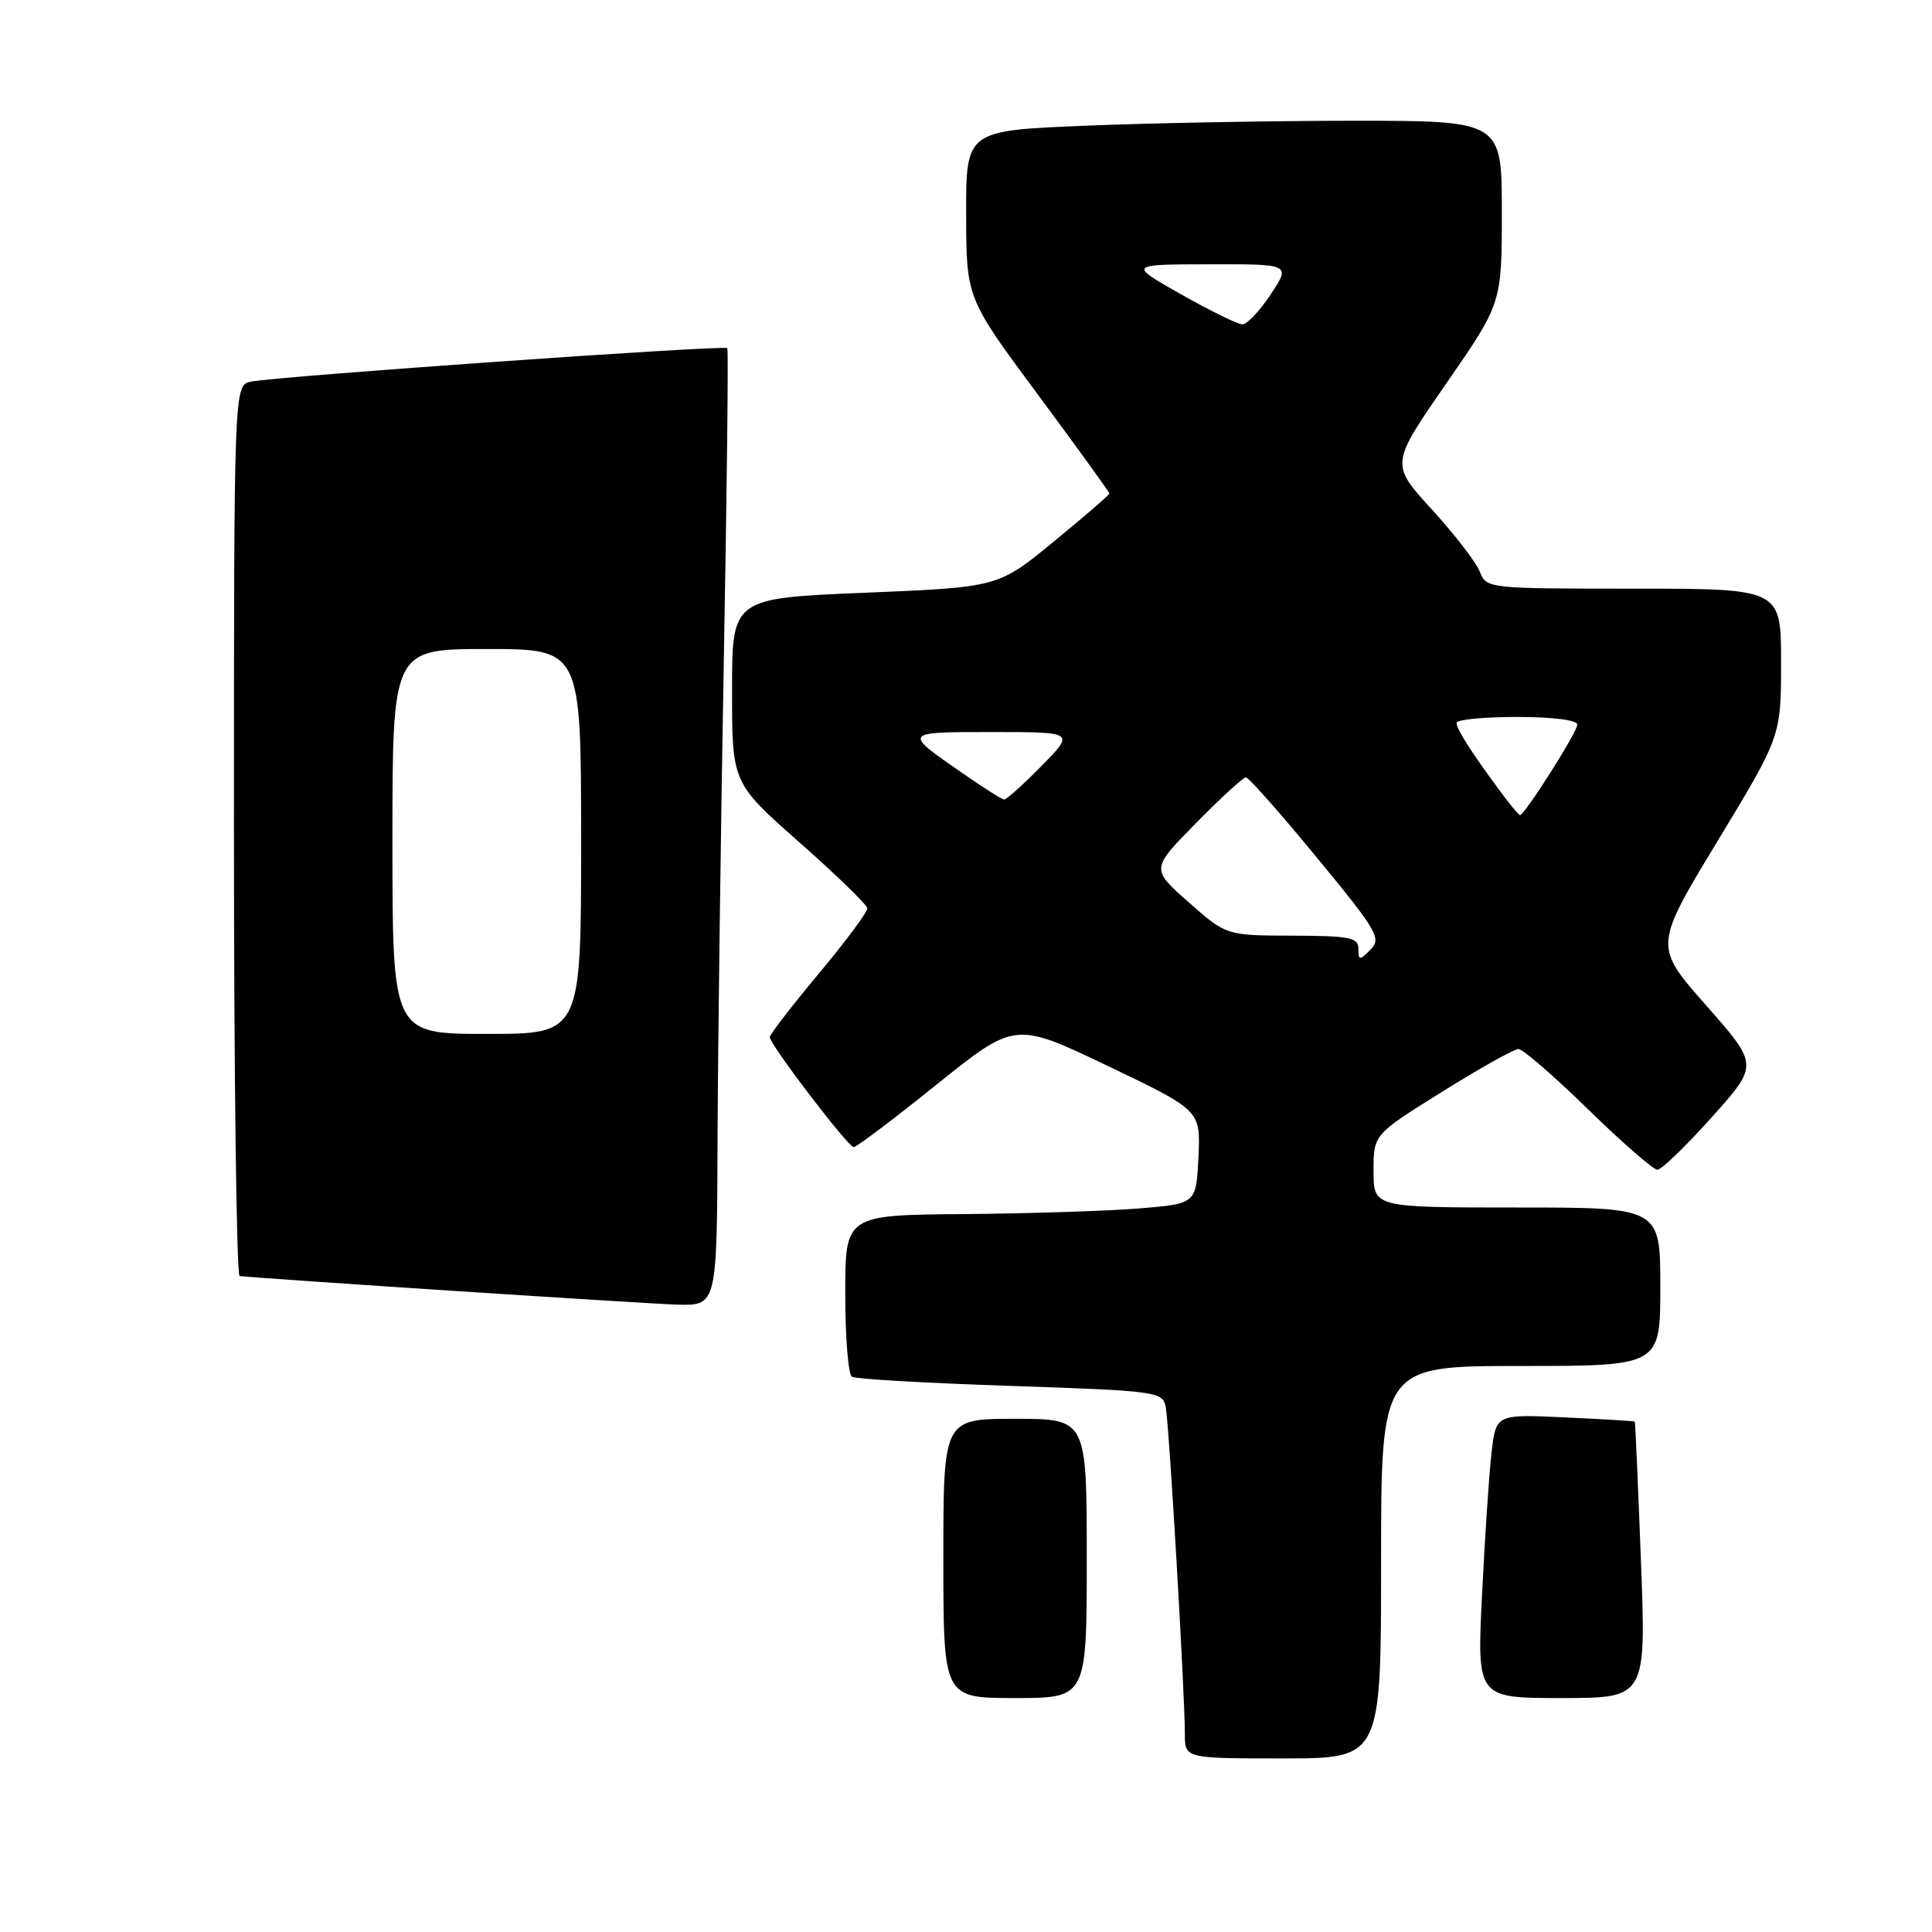 <?xml version="1.0" encoding="UTF-8" standalone="no"?>
<!DOCTYPE svg PUBLIC "-//W3C//DTD SVG 1.1//EN" "http://www.w3.org/Graphics/SVG/1.1/DTD/svg11.dtd" >
<svg xmlns="http://www.w3.org/2000/svg" xmlns:xlink="http://www.w3.org/1999/xlink" version="1.1" viewBox="0 0 256 256">
 <g >
 <path fill="currentColor"
d=" M 183.00 207.00 C 183.00 181.00 183.00 181.00 201.50 181.00 C 220.00 181.00 220.00 181.00 220.00 170.50 C 220.00 160.00 220.00 160.00 201.00 160.00 C 182.00 160.00 182.00 160.00 182.00 155.17 C 182.00 150.33 182.00 150.33 191.08 144.67 C 196.08 141.55 200.63 139.00 201.20 139.00 C 201.78 139.00 205.93 142.60 210.44 147.00 C 214.95 151.40 219.08 155.00 219.61 155.00 C 220.15 155.00 223.39 151.87 226.81 148.05 C 233.03 141.11 233.03 141.11 226.09 133.24 C 219.15 125.38 219.15 125.38 227.57 111.47 C 236.00 97.56 236.00 97.56 236.00 87.78 C 236.00 78.00 236.00 78.00 216.48 78.00 C 197.15 78.00 196.94 77.98 196.08 75.75 C 195.60 74.51 192.74 70.80 189.72 67.50 C 184.24 61.50 184.24 61.50 191.62 50.84 C 199.00 40.18 199.00 40.18 199.00 28.09 C 199.00 16.00 199.00 16.00 179.25 16.00 C 168.39 16.01 152.41 16.30 143.75 16.66 C 128.00 17.31 128.00 17.31 128.02 28.41 C 128.04 39.50 128.04 39.50 137.52 52.28 C 142.73 59.31 147.00 65.21 147.00 65.39 C 147.00 65.57 143.68 68.44 139.63 71.76 C 132.27 77.81 132.27 77.81 114.63 78.54 C 97.00 79.27 97.00 79.27 97.00 91.50 C 97.00 103.73 97.00 103.73 105.93 111.62 C 110.83 115.95 114.88 119.88 114.93 120.35 C 114.97 120.82 112.08 124.71 108.50 129.00 C 104.92 133.29 102.00 137.07 102.00 137.42 C 102.00 138.40 112.37 152.00 113.12 152.00 C 113.49 152.00 118.45 148.26 124.14 143.68 C 134.50 135.37 134.50 135.37 146.80 141.25 C 159.09 147.13 159.09 147.13 158.80 153.32 C 158.50 159.50 158.50 159.50 151.00 160.12 C 146.88 160.46 136.41 160.80 127.75 160.87 C 112.00 161.00 112.00 161.00 112.00 171.44 C 112.00 177.18 112.40 182.13 112.88 182.43 C 113.37 182.73 122.83 183.27 133.90 183.64 C 153.27 184.29 154.06 184.40 154.46 186.41 C 154.91 188.64 157.00 224.34 157.00 229.76 C 157.00 233.00 157.00 233.00 170.00 233.00 C 183.00 233.00 183.00 233.00 183.00 207.00 Z  M 144.00 206.50 C 144.00 188.00 144.00 188.00 134.50 188.00 C 125.00 188.00 125.00 188.00 125.00 206.50 C 125.00 225.00 125.00 225.00 134.50 225.00 C 144.00 225.00 144.00 225.00 144.00 206.50 Z  M 217.43 206.75 C 217.05 196.71 216.68 188.44 216.62 188.37 C 216.55 188.29 212.39 188.05 207.36 187.81 C 198.23 187.39 198.23 187.39 197.64 192.45 C 197.32 195.23 196.75 203.69 196.38 211.25 C 195.70 225.00 195.70 225.00 206.91 225.00 C 218.13 225.00 218.13 225.00 217.43 206.75 Z  M 95.08 150.75 C 95.13 138.51 95.50 110.05 95.91 87.50 C 96.32 64.95 96.53 46.33 96.37 46.13 C 96.04 45.69 36.57 49.87 33.25 50.57 C 31.00 51.04 31.00 51.04 31.00 110.02 C 31.00 142.46 31.34 169.03 31.75 169.08 C 35.91 169.51 85.77 172.76 89.75 172.87 C 95.00 173.00 95.00 173.00 95.08 150.75 Z  M 180.00 125.71 C 180.00 124.23 178.84 124.00 171.25 123.98 C 162.50 123.96 162.50 123.96 157.50 119.55 C 152.50 115.14 152.50 115.14 158.47 109.07 C 161.75 105.73 164.73 103.00 165.09 103.00 C 165.44 103.00 169.67 107.77 174.47 113.61 C 182.50 123.35 183.08 124.35 181.61 125.82 C 180.13 127.30 180.00 127.29 180.00 125.71 Z  M 198.71 104.75 C 194.86 99.53 193.00 96.61 193.00 95.78 C 193.00 95.35 196.60 95.00 201.00 95.00 C 205.75 95.00 209.00 95.41 209.00 96.02 C 209.00 97.00 202.03 108.00 201.41 108.00 C 201.24 108.00 200.02 106.54 198.71 104.75 Z  M 127.62 102.51 C 119.59 96.95 119.55 97.00 131.51 97.00 C 142.42 97.00 142.42 97.00 138.00 101.50 C 135.57 103.97 133.34 105.98 133.04 105.94 C 132.74 105.91 130.30 104.37 127.62 102.51 Z  M 156.50 39.00 C 149.50 35.04 149.50 35.04 160.26 35.02 C 171.03 35.00 171.03 35.00 168.38 39.00 C 166.93 41.20 165.23 42.99 164.62 42.98 C 164.00 42.97 160.35 41.18 156.50 39.00 Z  M 52.00 111.50 C 52.00 86.00 52.00 86.00 64.50 86.00 C 77.00 86.00 77.00 86.00 77.00 111.50 C 77.00 137.00 77.00 137.00 64.50 137.00 C 52.00 137.00 52.00 137.00 52.00 111.50 Z "/>
</g>
</svg>